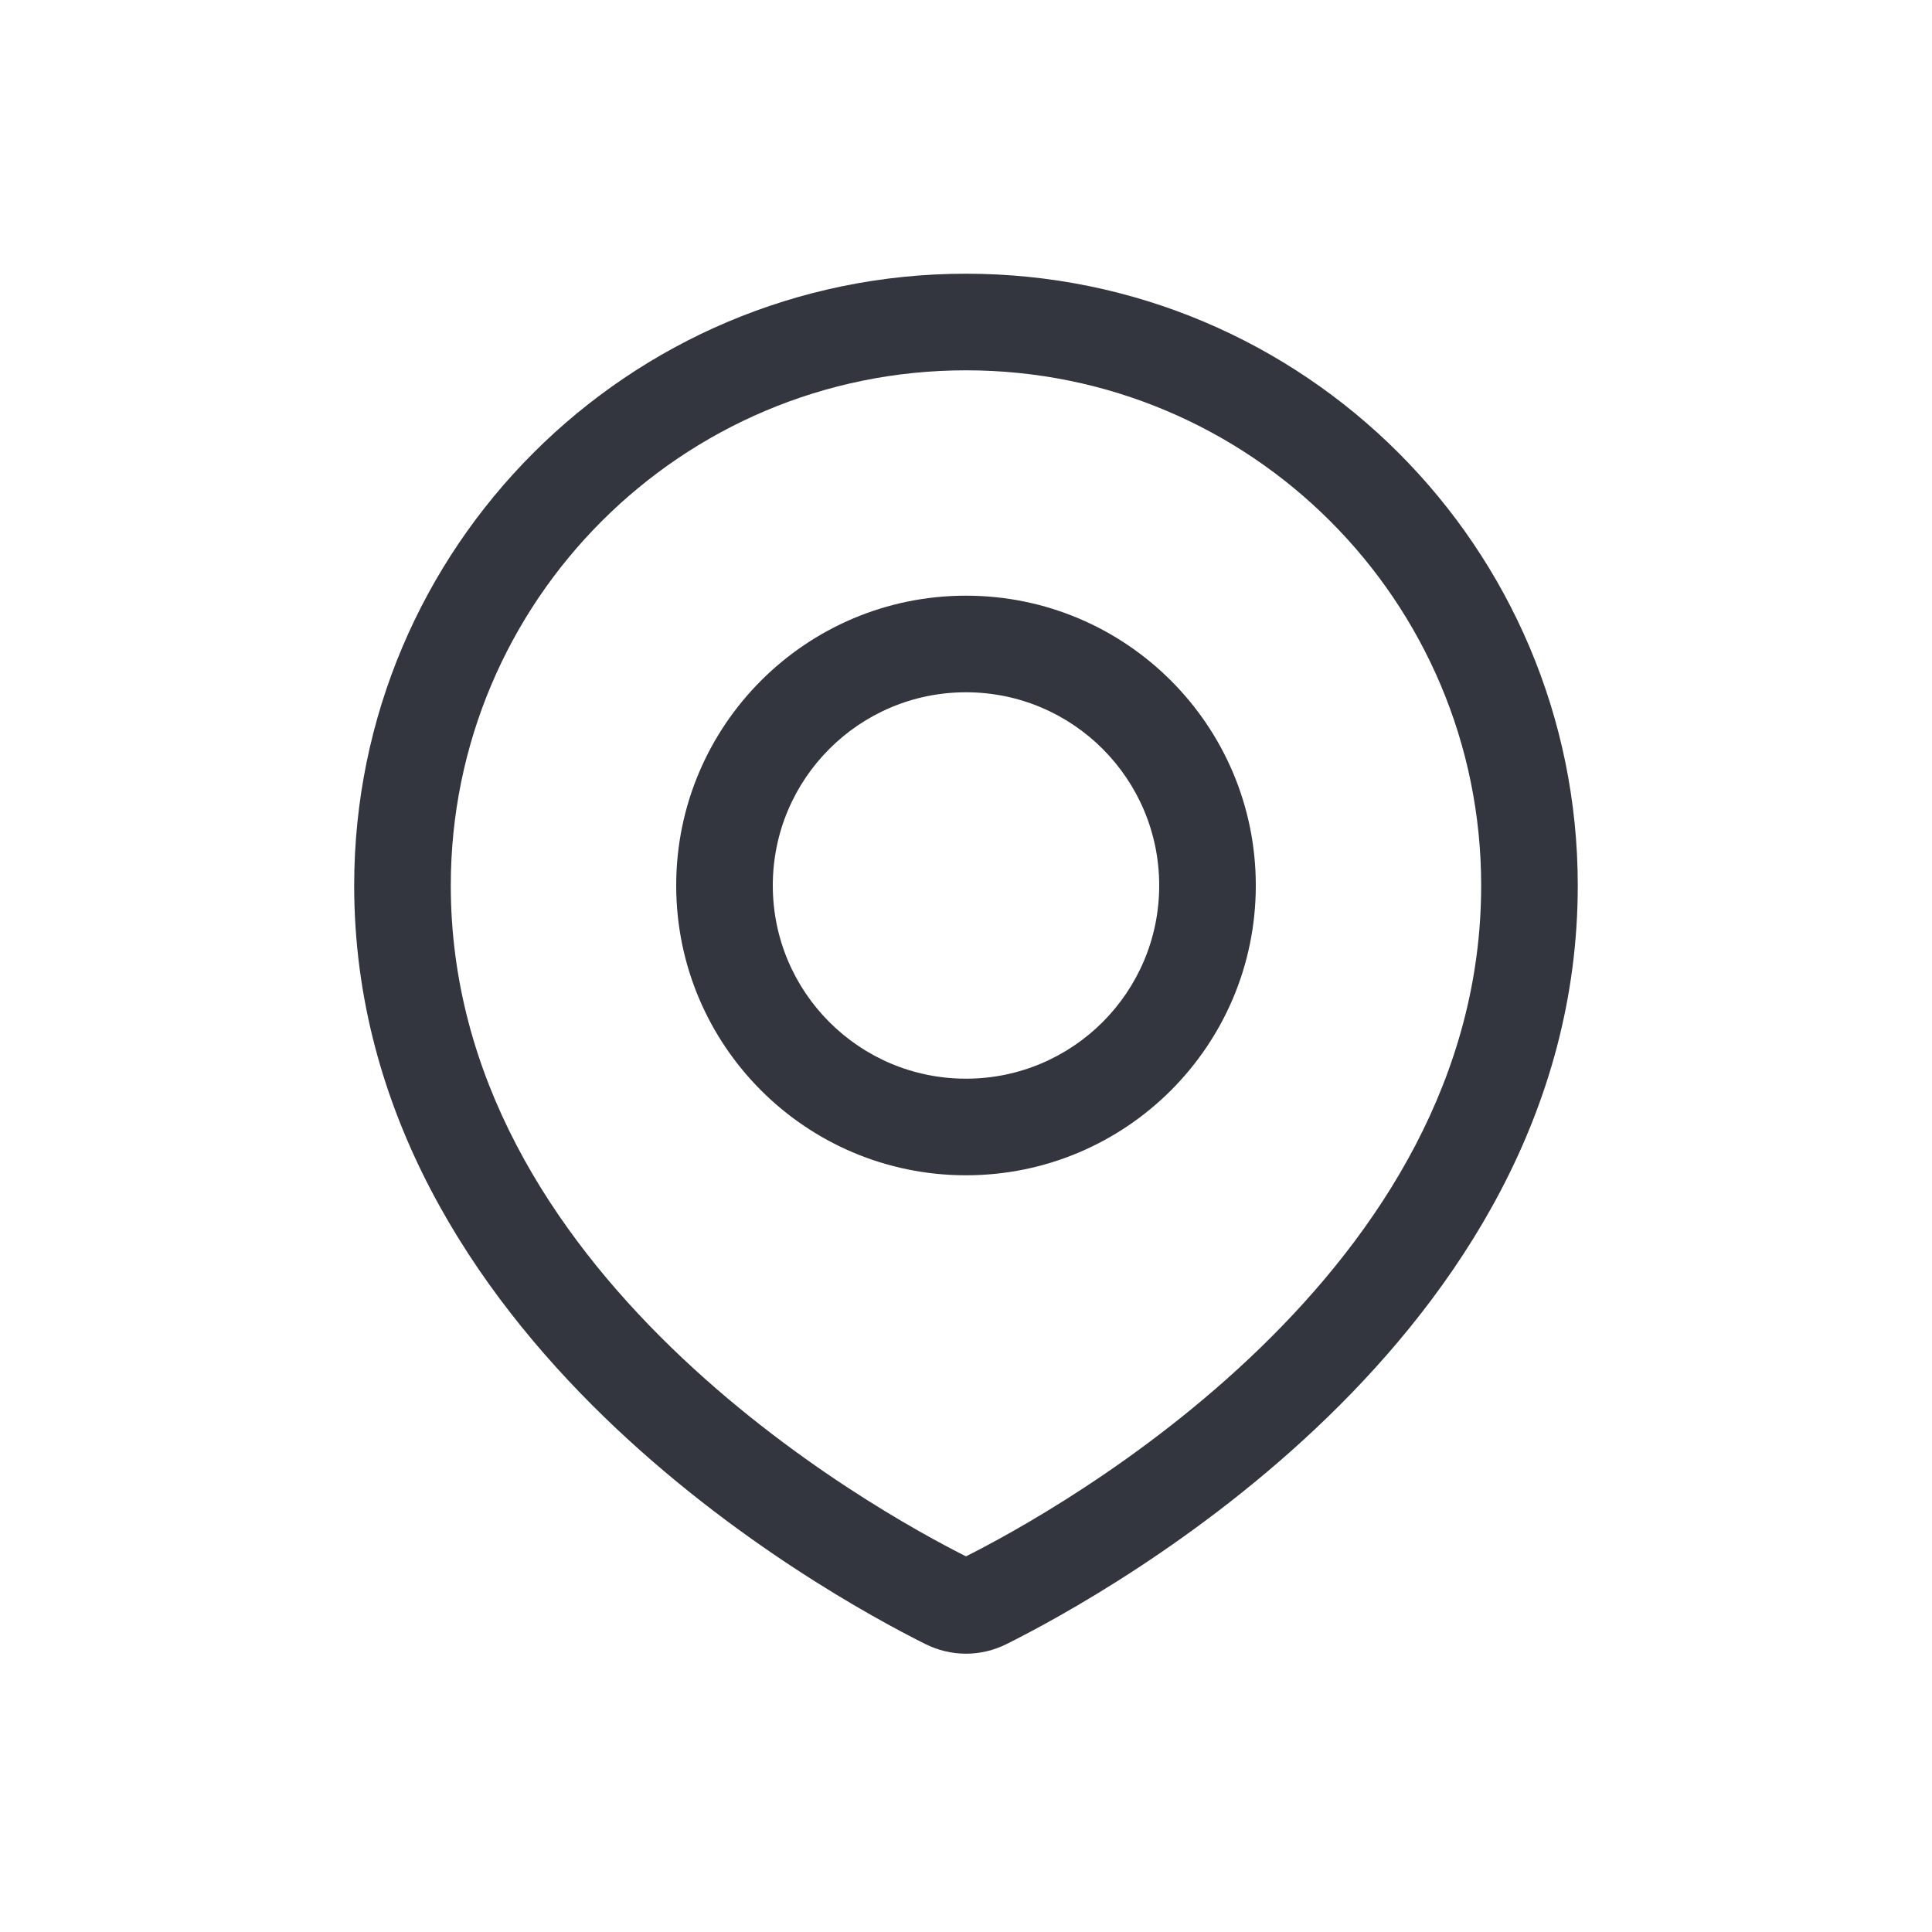 <?xml version="1.0" encoding="UTF-8"?>
<svg xmlns="http://www.w3.org/2000/svg" width="40" height="40" viewBox="0 0 40 40" fill="none">
  <g id="Pin">
    <path id="Subtract" d="M20.396 33.143L20.843 34.037L20.396 33.143ZM19.603 33.143L19.156 34.037L19.603 33.143ZM30.666 18.333C30.666 22.304 28.561 25.509 26.1 27.899C23.642 30.285 20.927 31.76 19.949 32.248L20.843 34.037C21.907 33.505 24.827 31.923 27.493 29.334C30.157 26.747 32.666 23.058 32.666 18.333H30.666ZM20 7.667C25.891 7.667 30.666 12.442 30.666 18.333H32.666C32.666 11.338 26.995 5.667 20 5.667V7.667ZM9.333 18.333C9.333 12.442 14.109 7.667 20 7.667V5.667C13.004 5.667 7.333 11.338 7.333 18.333H9.333ZM20.05 32.248C19.073 31.76 16.357 30.285 13.899 27.899C11.438 25.509 9.333 22.304 9.333 18.333H7.333C7.333 23.058 9.842 26.747 12.506 29.334C15.173 31.923 18.092 33.505 19.156 34.037L20.05 32.248ZM19.949 32.248C19.956 32.245 19.974 32.238 20 32.238C20.025 32.238 20.043 32.245 20.05 32.248L19.156 34.037C19.692 34.305 20.307 34.305 20.843 34.037L19.949 32.248ZM24 18.333C24 20.543 22.209 22.333 20 22.333V24.333C23.313 24.333 26 21.647 26 18.333H24ZM20 14.333C22.209 14.333 24 16.124 24 18.333H26C26 15.02 23.313 12.333 20 12.333V14.333ZM16 18.333C16 16.124 17.791 14.333 20 14.333V12.333C16.686 12.333 14 15.02 14 18.333H16ZM20 22.333C17.791 22.333 16 20.543 16 18.333H14C14 21.647 16.686 24.333 20 24.333V22.333Z" fill="#33363F"></path>
  </g>
</svg>
